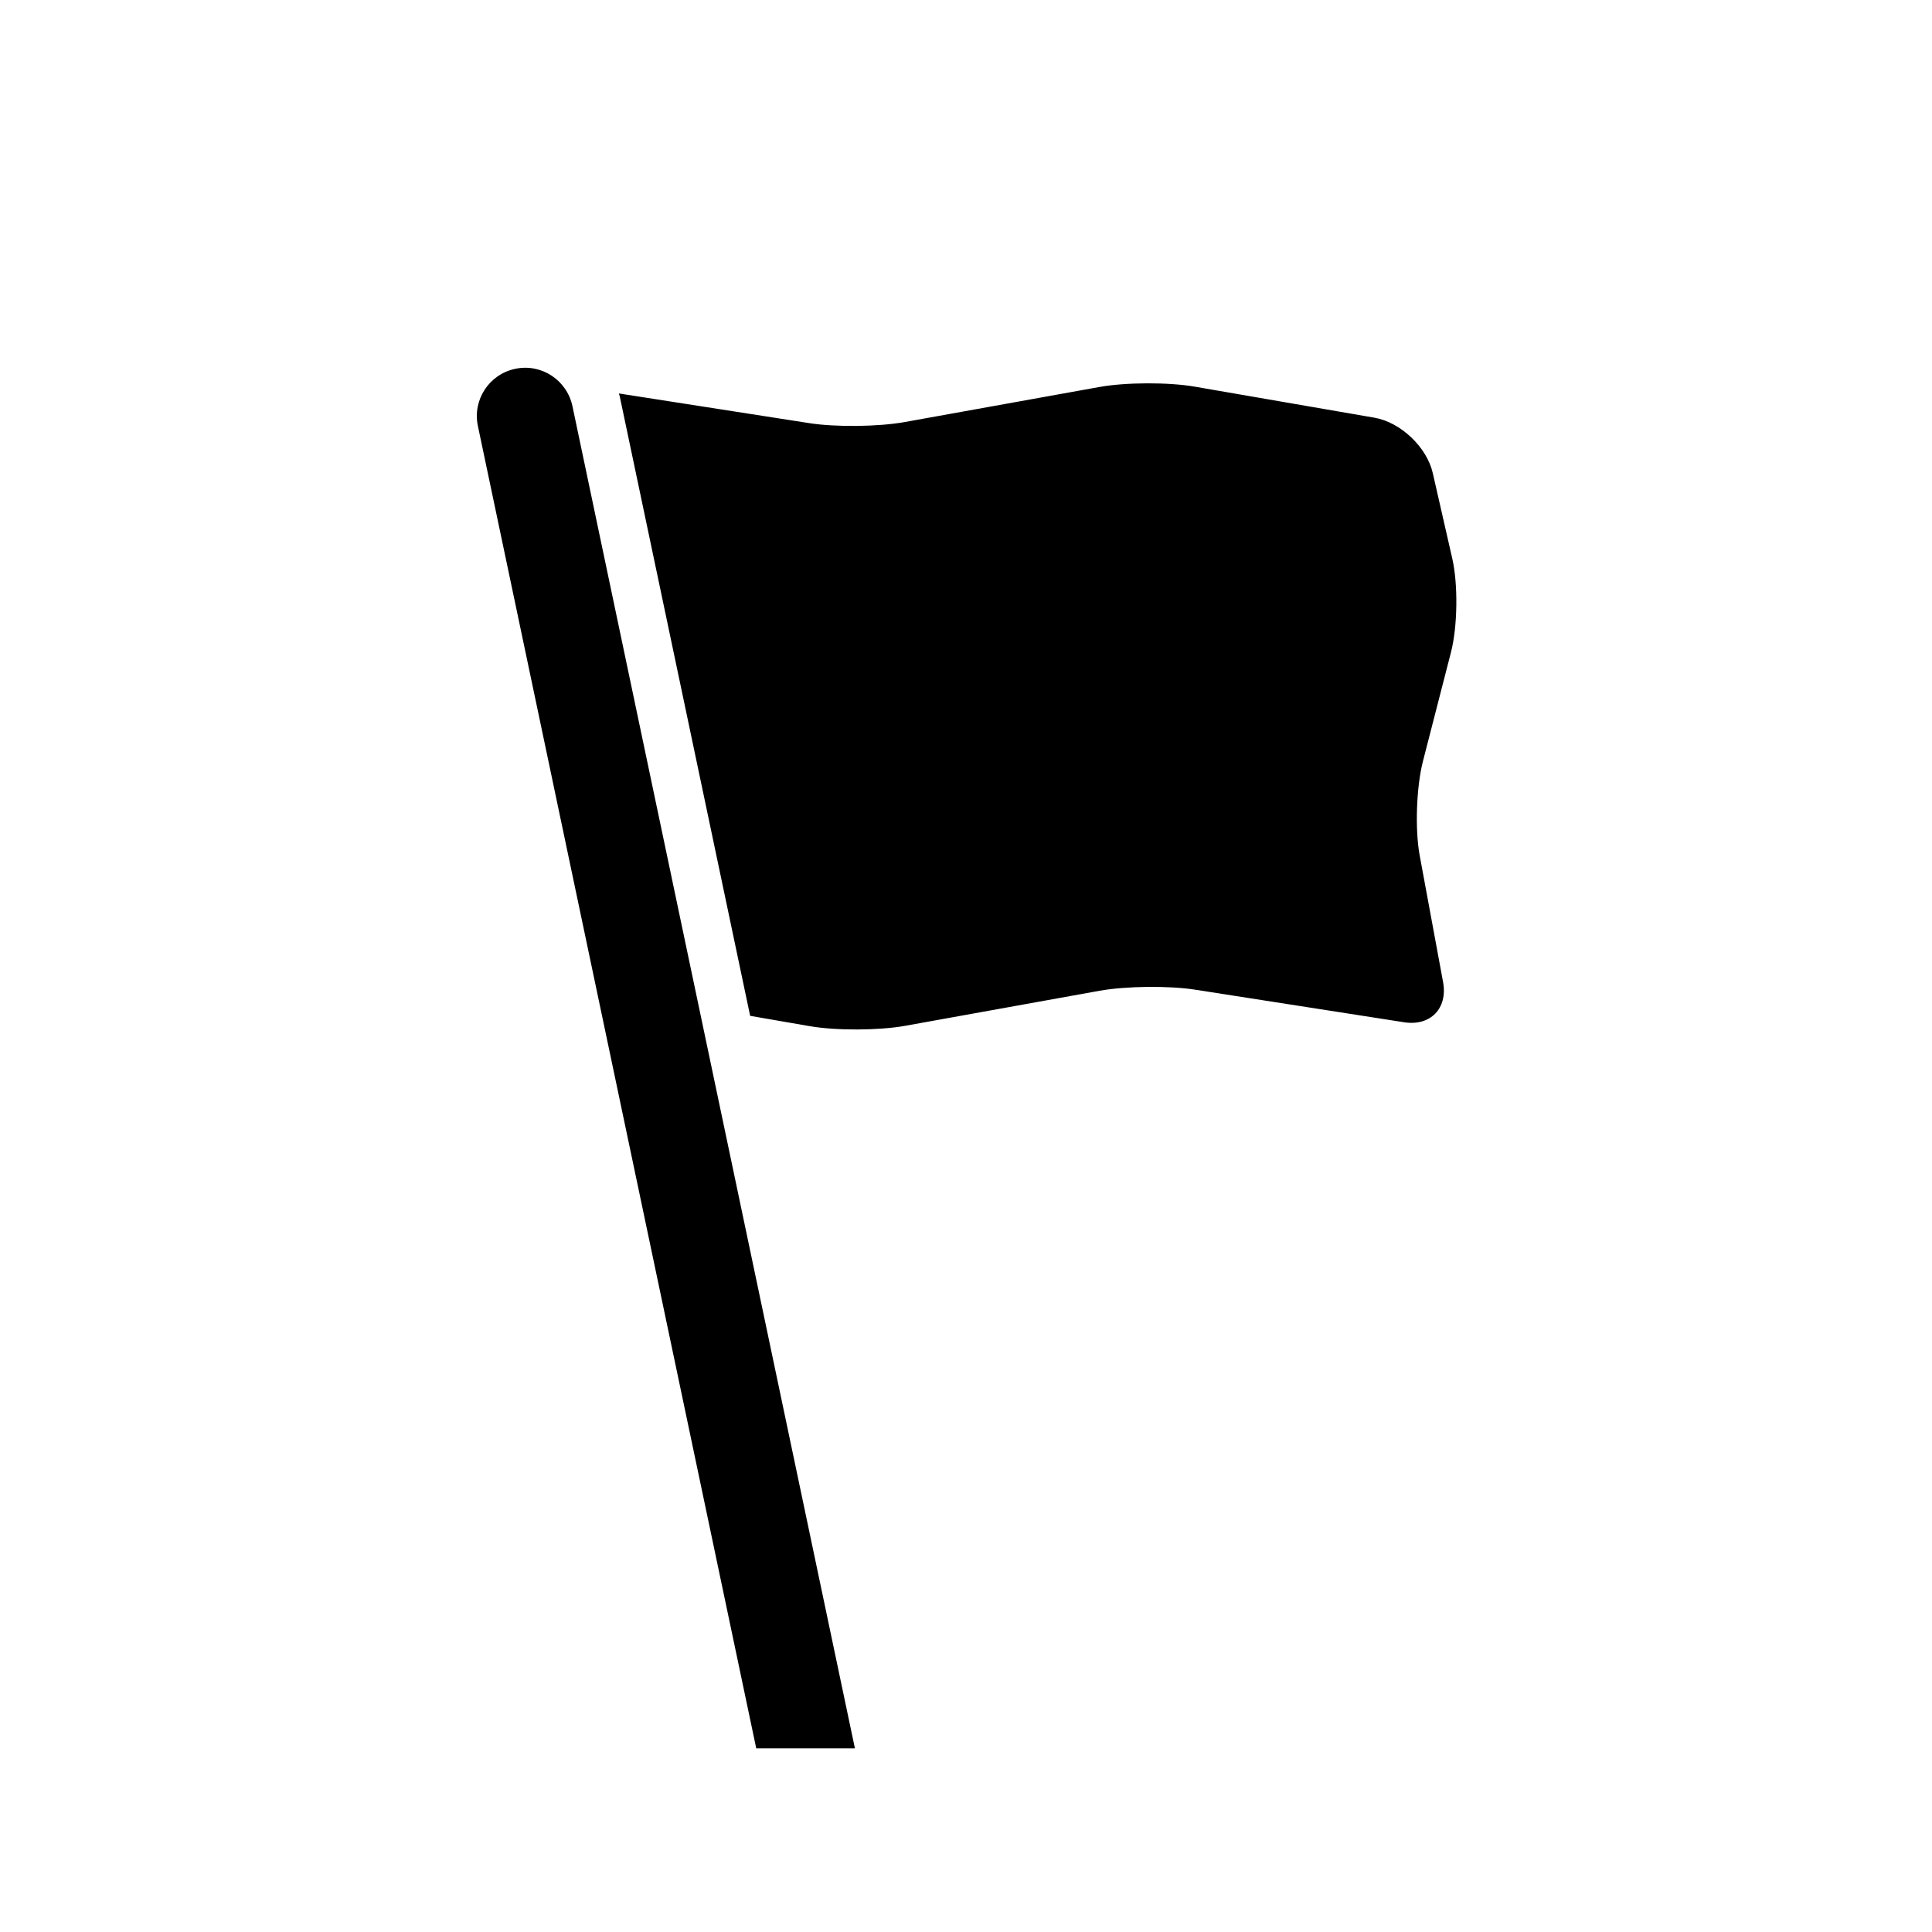 <svg height="28" version="1.1" width="28" xmlns="http://www.w3.org/2000/svg" viewBox="-4 -4 40 40">
	<path fill="none" stroke="#ffffff" stroke-width="6" stroke-linejoin="round" opacity="0" class="stroke" d="M26.04,9.508c0.138-0.533,0.15-1.407,0.028-1.943l-0.404-1.771c-0.122-0.536-0.665-1.052-1.207-1.146l-3.723-0.643c-0.542-0.094-1.429-0.091-1.97,0.007l-4.033,0.726c-0.542,0.098-1.429,0.108-1.973,0.023L8.812,4.146C8.817,4.165,8.826,4.182,8.83,4.201l2.701,12.831l1.236,0.214c0.542,0.094,1.428,0.09,1.97-0.007l4.032-0.727c0.541-0.097,1.429-0.107,1.973-0.022l4.329,0.675c0.544,0.085,0.906-0.288,0.807-0.829l-0.485-2.625c-0.1-0.541-0.069-1.419,0.068-1.952L26.04,9.508zM6.667,3.636C6.126,3.75,5.78,4.279,5.894,4.819l5.763,27.378H13.7L7.852,4.409C7.736,3.867,7.207,3.521,6.667,3.636z"/>
	<path fill="#000000" stroke="none" opacity="1" class="fill" d="M26.04,9.508c0.138-0.533,0.15-1.407,0.028-1.943l-0.404-1.771c-0.122-0.536-0.665-1.052-1.207-1.146l-3.723-0.643c-0.542-0.094-1.429-0.091-1.97,0.007l-4.033,0.726c-0.542,0.098-1.429,0.108-1.973,0.023L8.812,4.146C8.817,4.165,8.826,4.182,8.83,4.201l2.701,12.831l1.236,0.214c0.542,0.094,1.428,0.09,1.97-0.007l4.032-0.727c0.541-0.097,1.429-0.107,1.973-0.022l4.329,0.675c0.544,0.085,0.906-0.288,0.807-0.829l-0.485-2.625c-0.1-0.541-0.069-1.419,0.068-1.952L26.04,9.508zM6.667,3.636C6.126,3.75,5.78,4.279,5.894,4.819l5.763,27.378H13.7L7.852,4.409C7.736,3.867,7.207,3.521,6.667,3.636z"/>
</svg>
